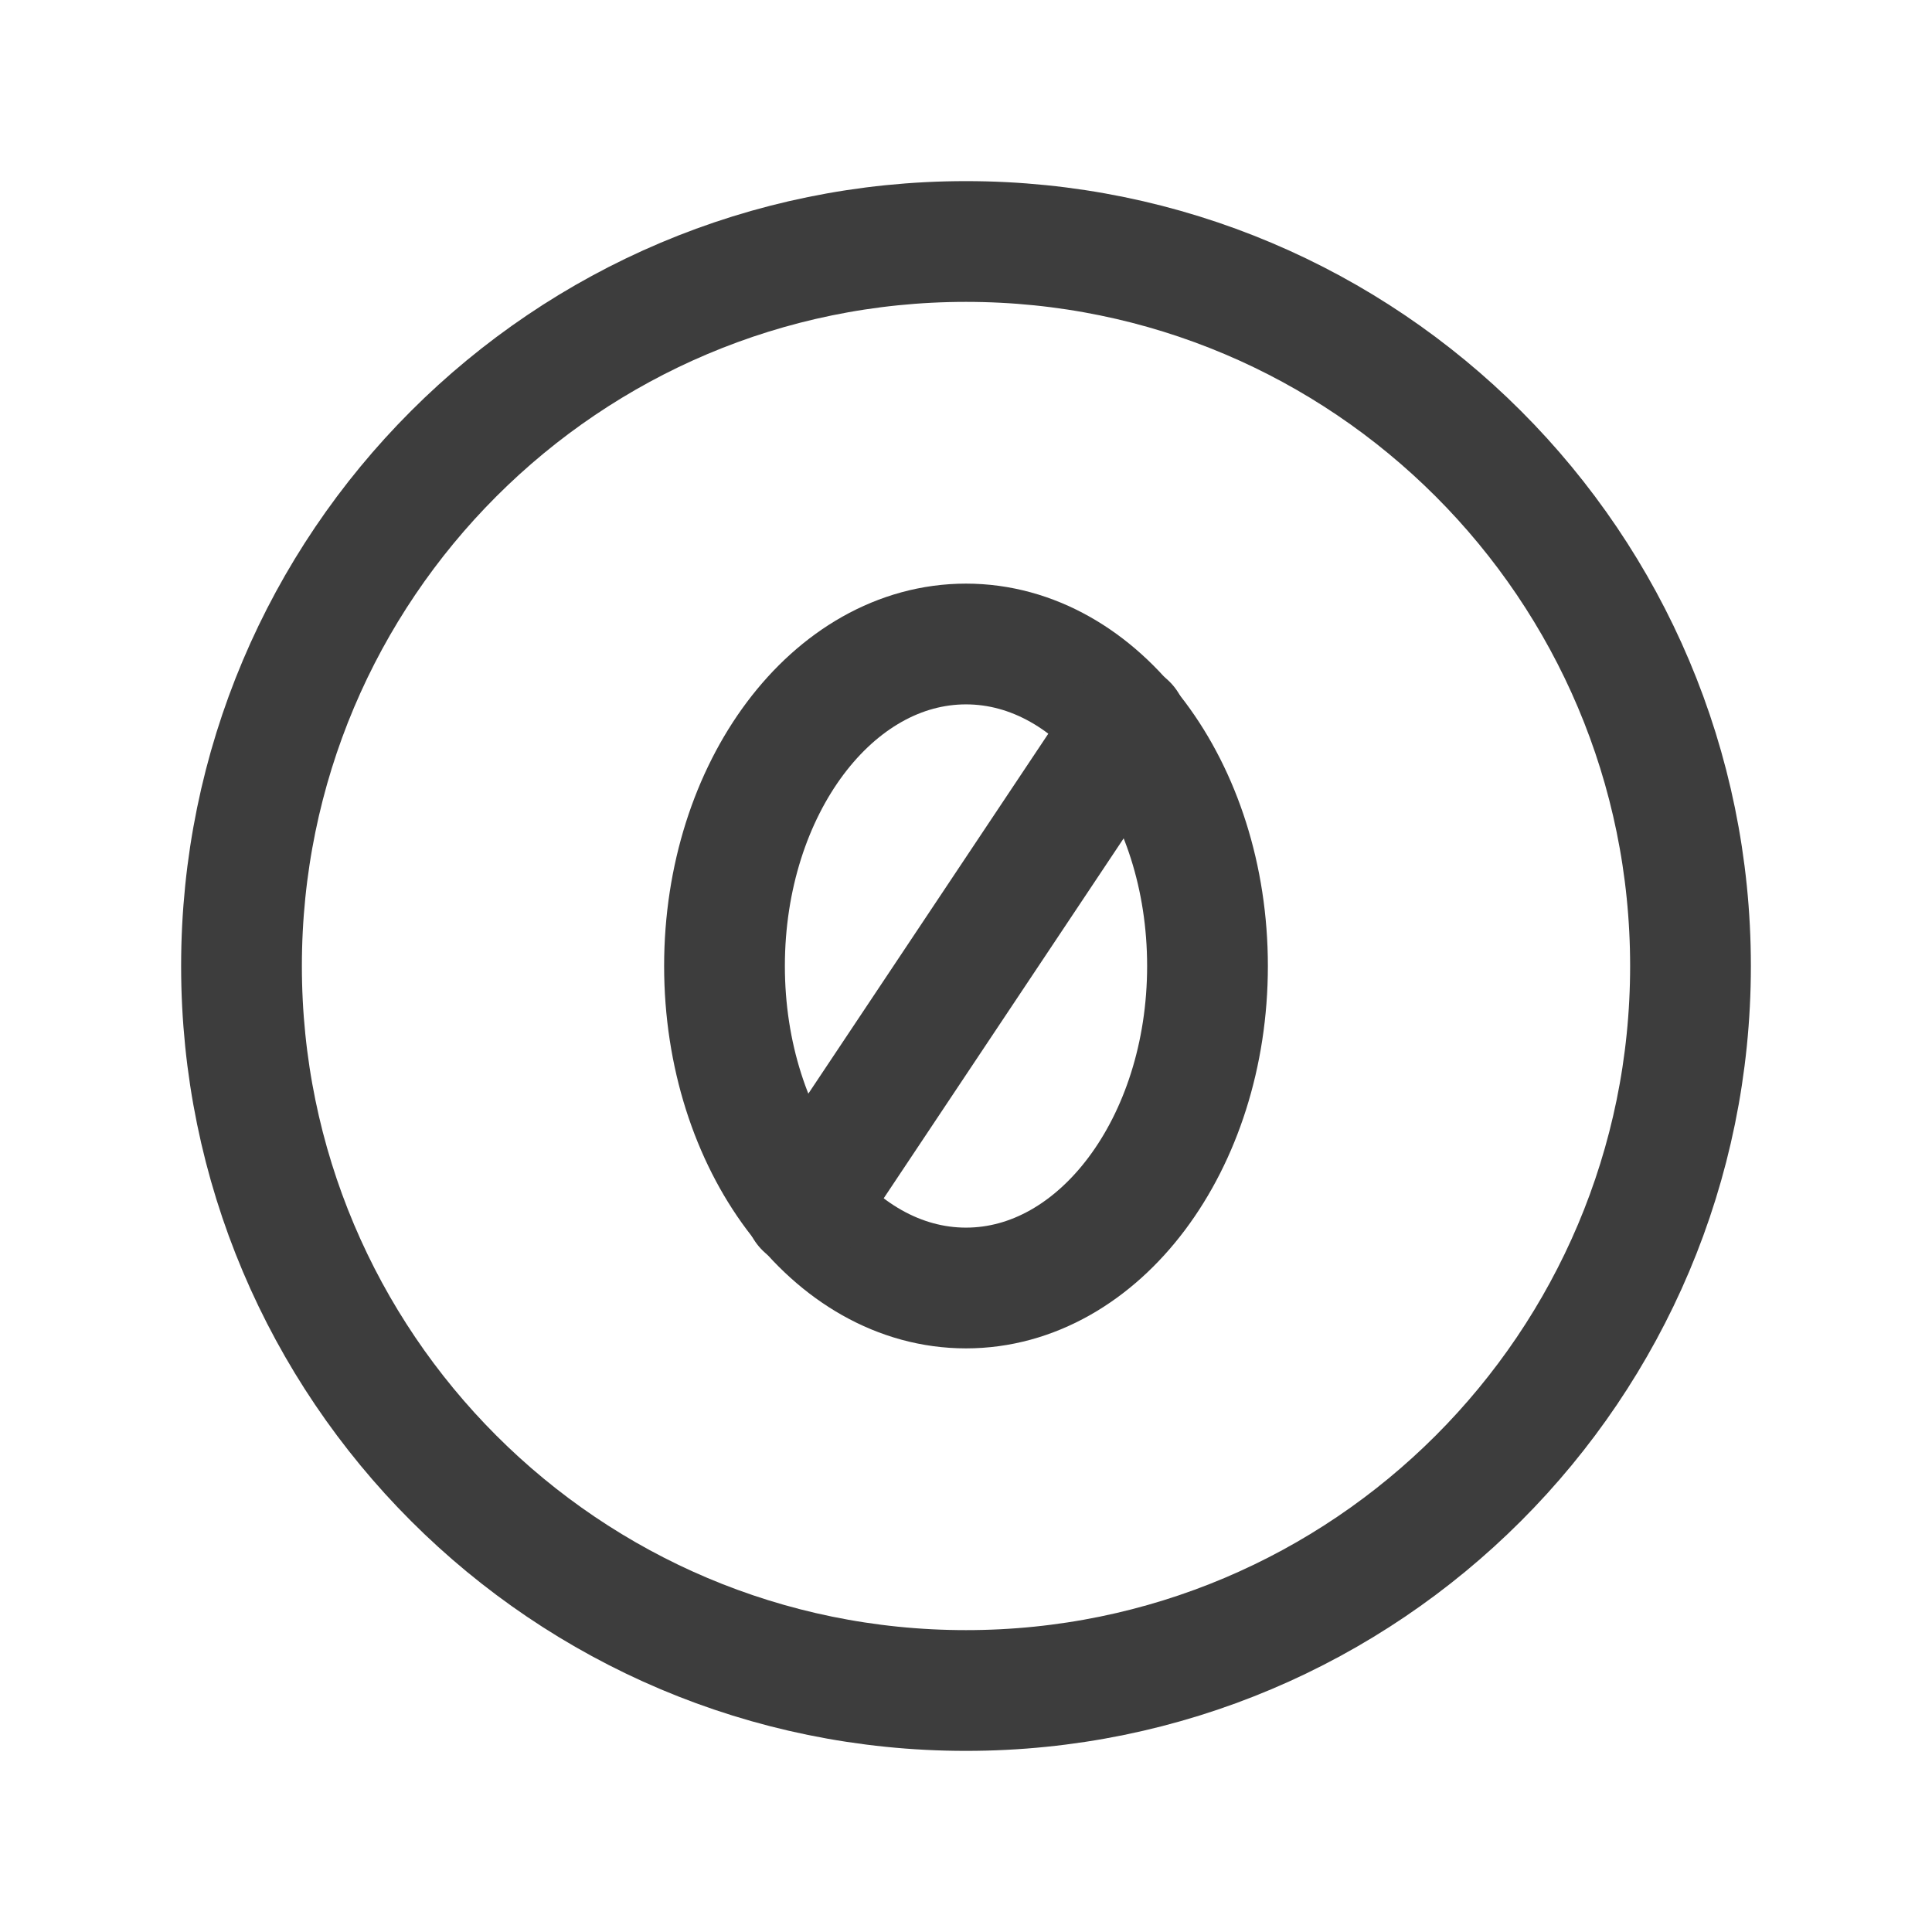 <svg width="24" height="24" viewBox="0 0 24 24" fill="none" xmlns="http://www.w3.org/2000/svg">
<path d="M12 21C16.971 21 21 16.971 21 12C21 7.029 16.971 3 12 3C7.029 3 3 7.029 3 12C3 16.971 7.029 21 12 21Z" stroke="#3D3D3D" stroke-width="1.5" stroke-linecap="round" stroke-linejoin="round"/>
<path d="M12 16C13.657 16 15 14.209 15 12C15 9.791 13.657 8 12 8C10.343 8 9 9.791 9 12C9 14.209 10.343 16 12 16Z" stroke="#3D3D3D" stroke-width="1.5" stroke-linecap="round" stroke-linejoin="round"/>
<path d="M14 9L10 15" stroke="#3D3D3D" stroke-width="1.5" stroke-linecap="round" stroke-linejoin="round"/>
</svg>
